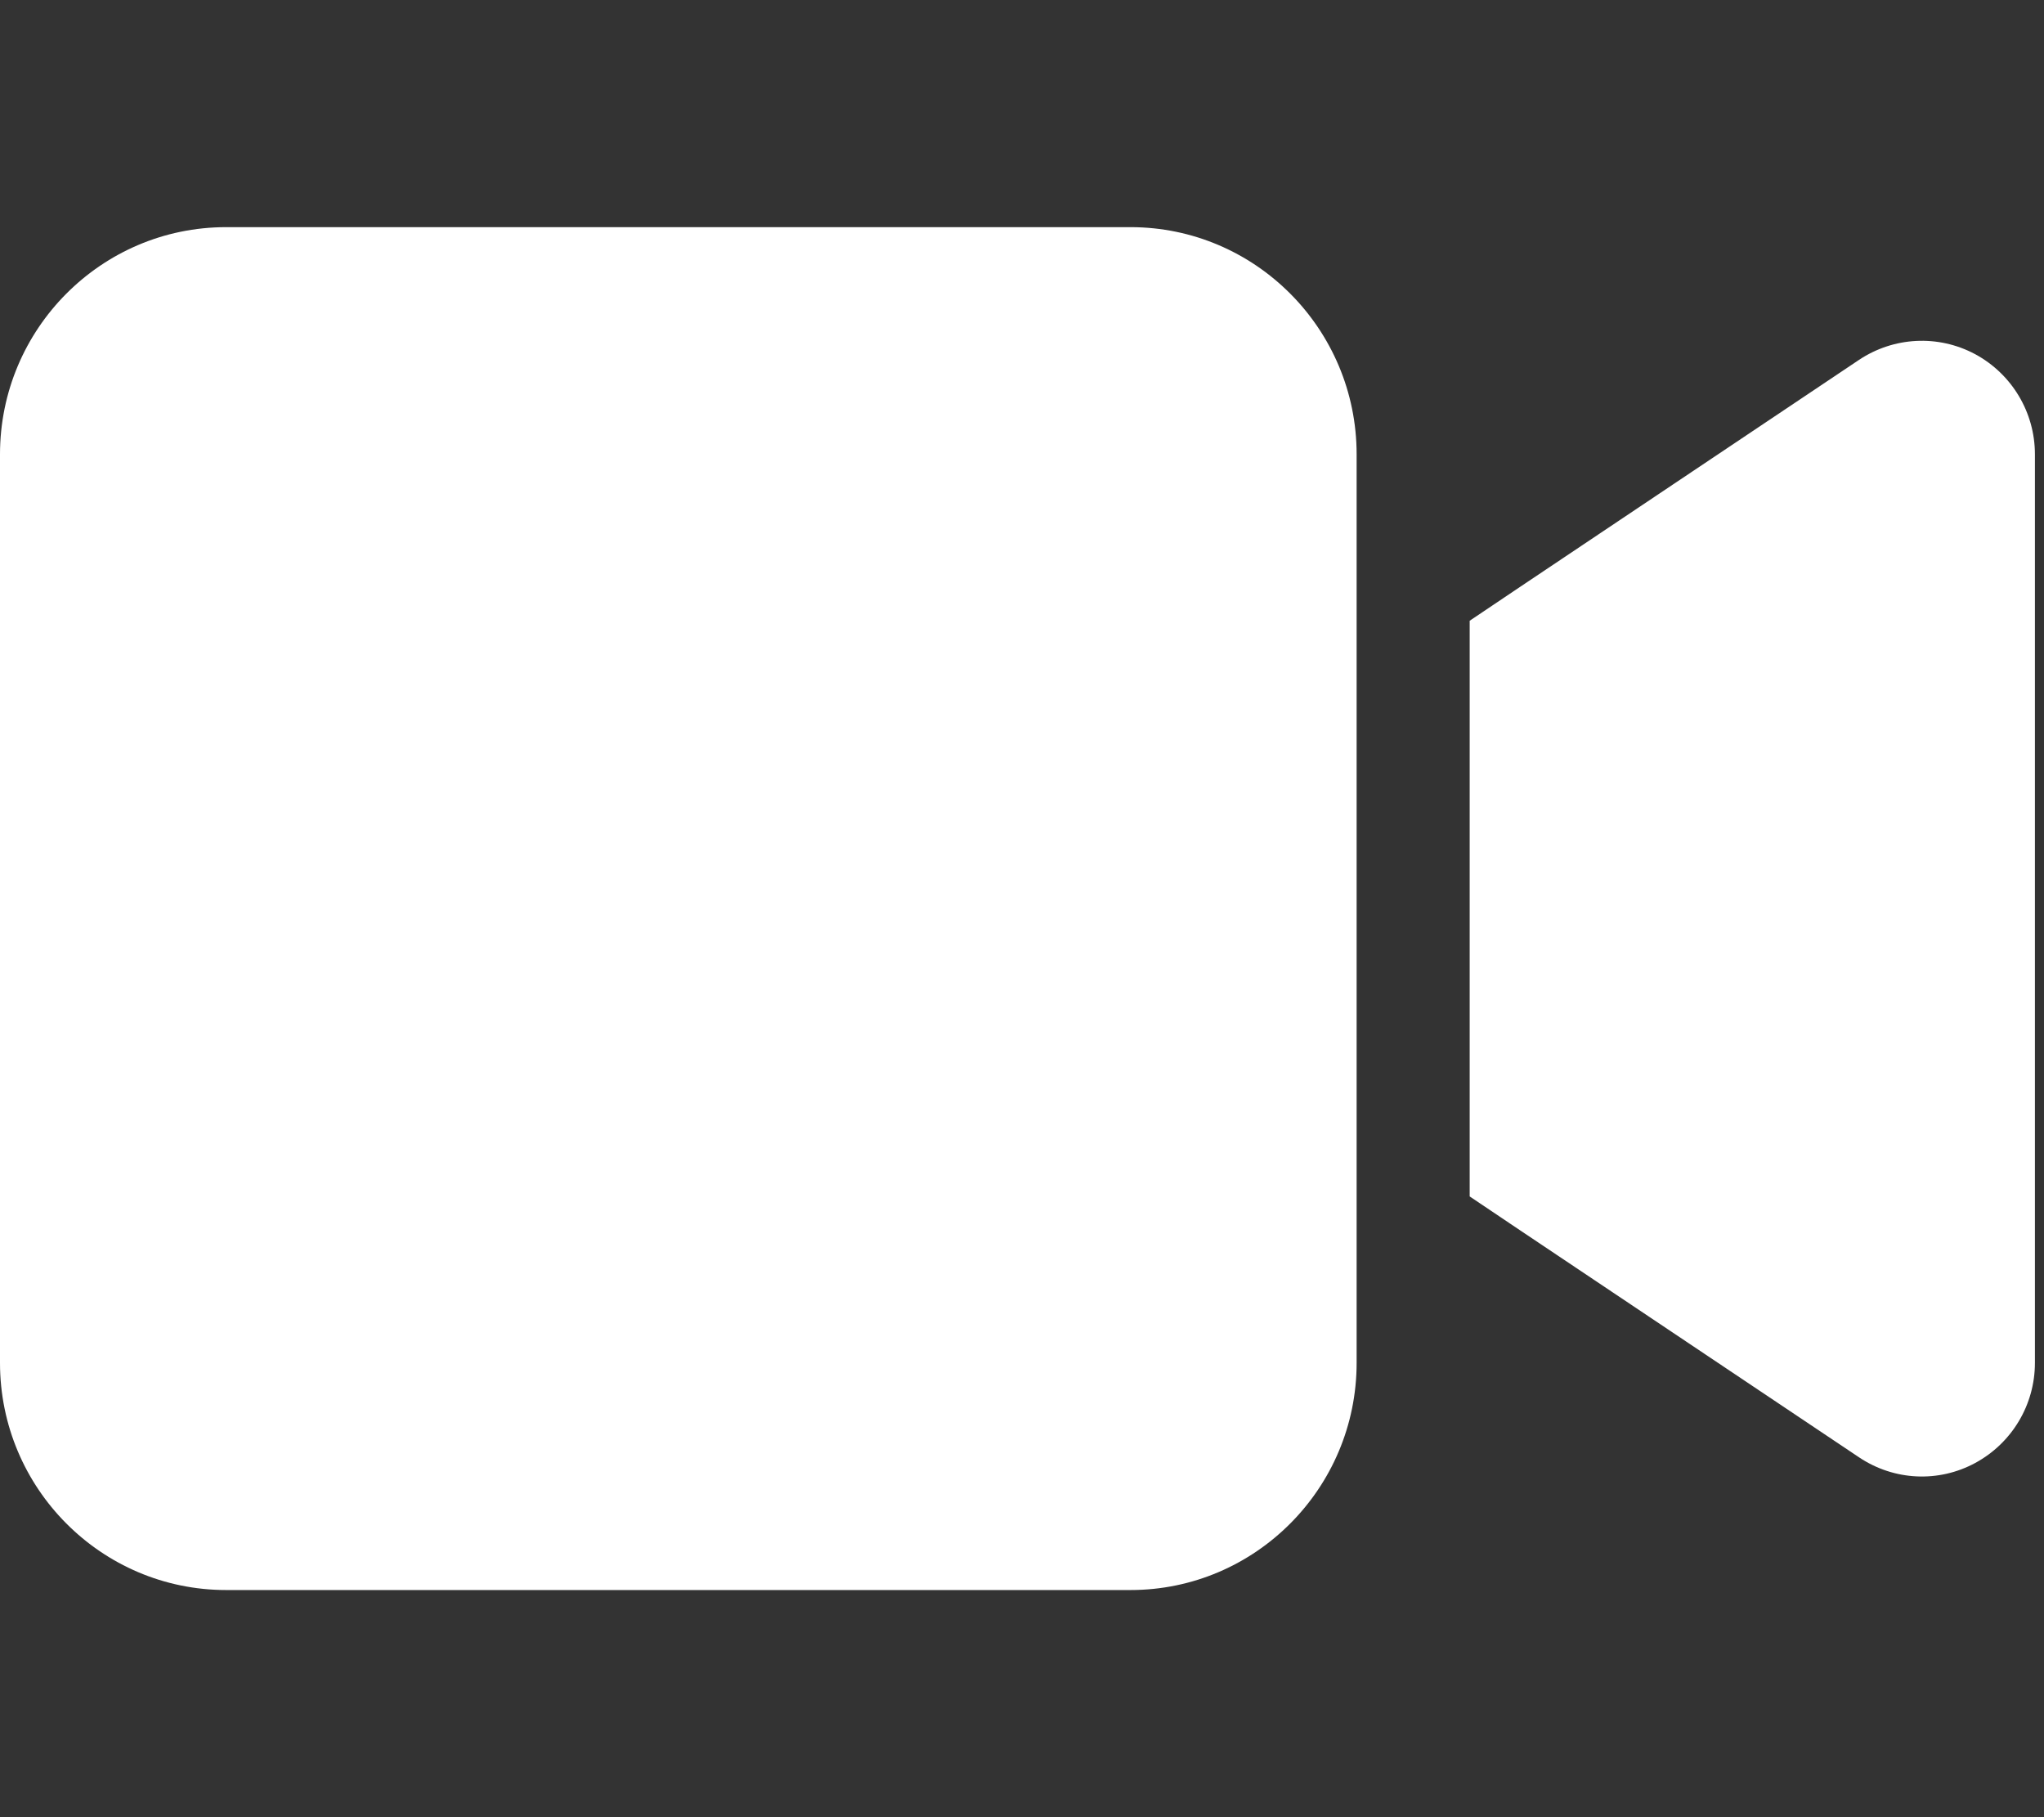 <svg width="45" height="40" viewBox="0 0 45 40" fill="none" xmlns="http://www.w3.org/2000/svg">
<rect x="0" y="0" width="45" height="40" fill="#333333" stroke="none"/>
<g clip-path="url(#clip0_119_7)">
<path d="M0 10C0 7.242 2.232 5 4.978 5H24.889C27.634 5 29.867 7.242 29.867 10V30C29.867 32.758 27.634 35 24.889 35H4.978C2.232 35 0 32.758 0 30V10ZM43.486 7.797C44.294 8.234 44.8 9.078 44.8 10V30C44.8 30.922 44.294 31.766 43.486 32.203C42.677 32.641 41.697 32.594 40.927 32.078L33.46 27.078L32.356 26.336V25V15V13.664L33.46 12.922L40.927 7.922C41.689 7.414 42.669 7.359 43.486 7.797Z" fill="white"/>
</g>
<defs>
<clipPath id="clip0_119_7">
<rect width="44.8" height="40" fill="white"/>
</clipPath>
</defs>
</svg>
